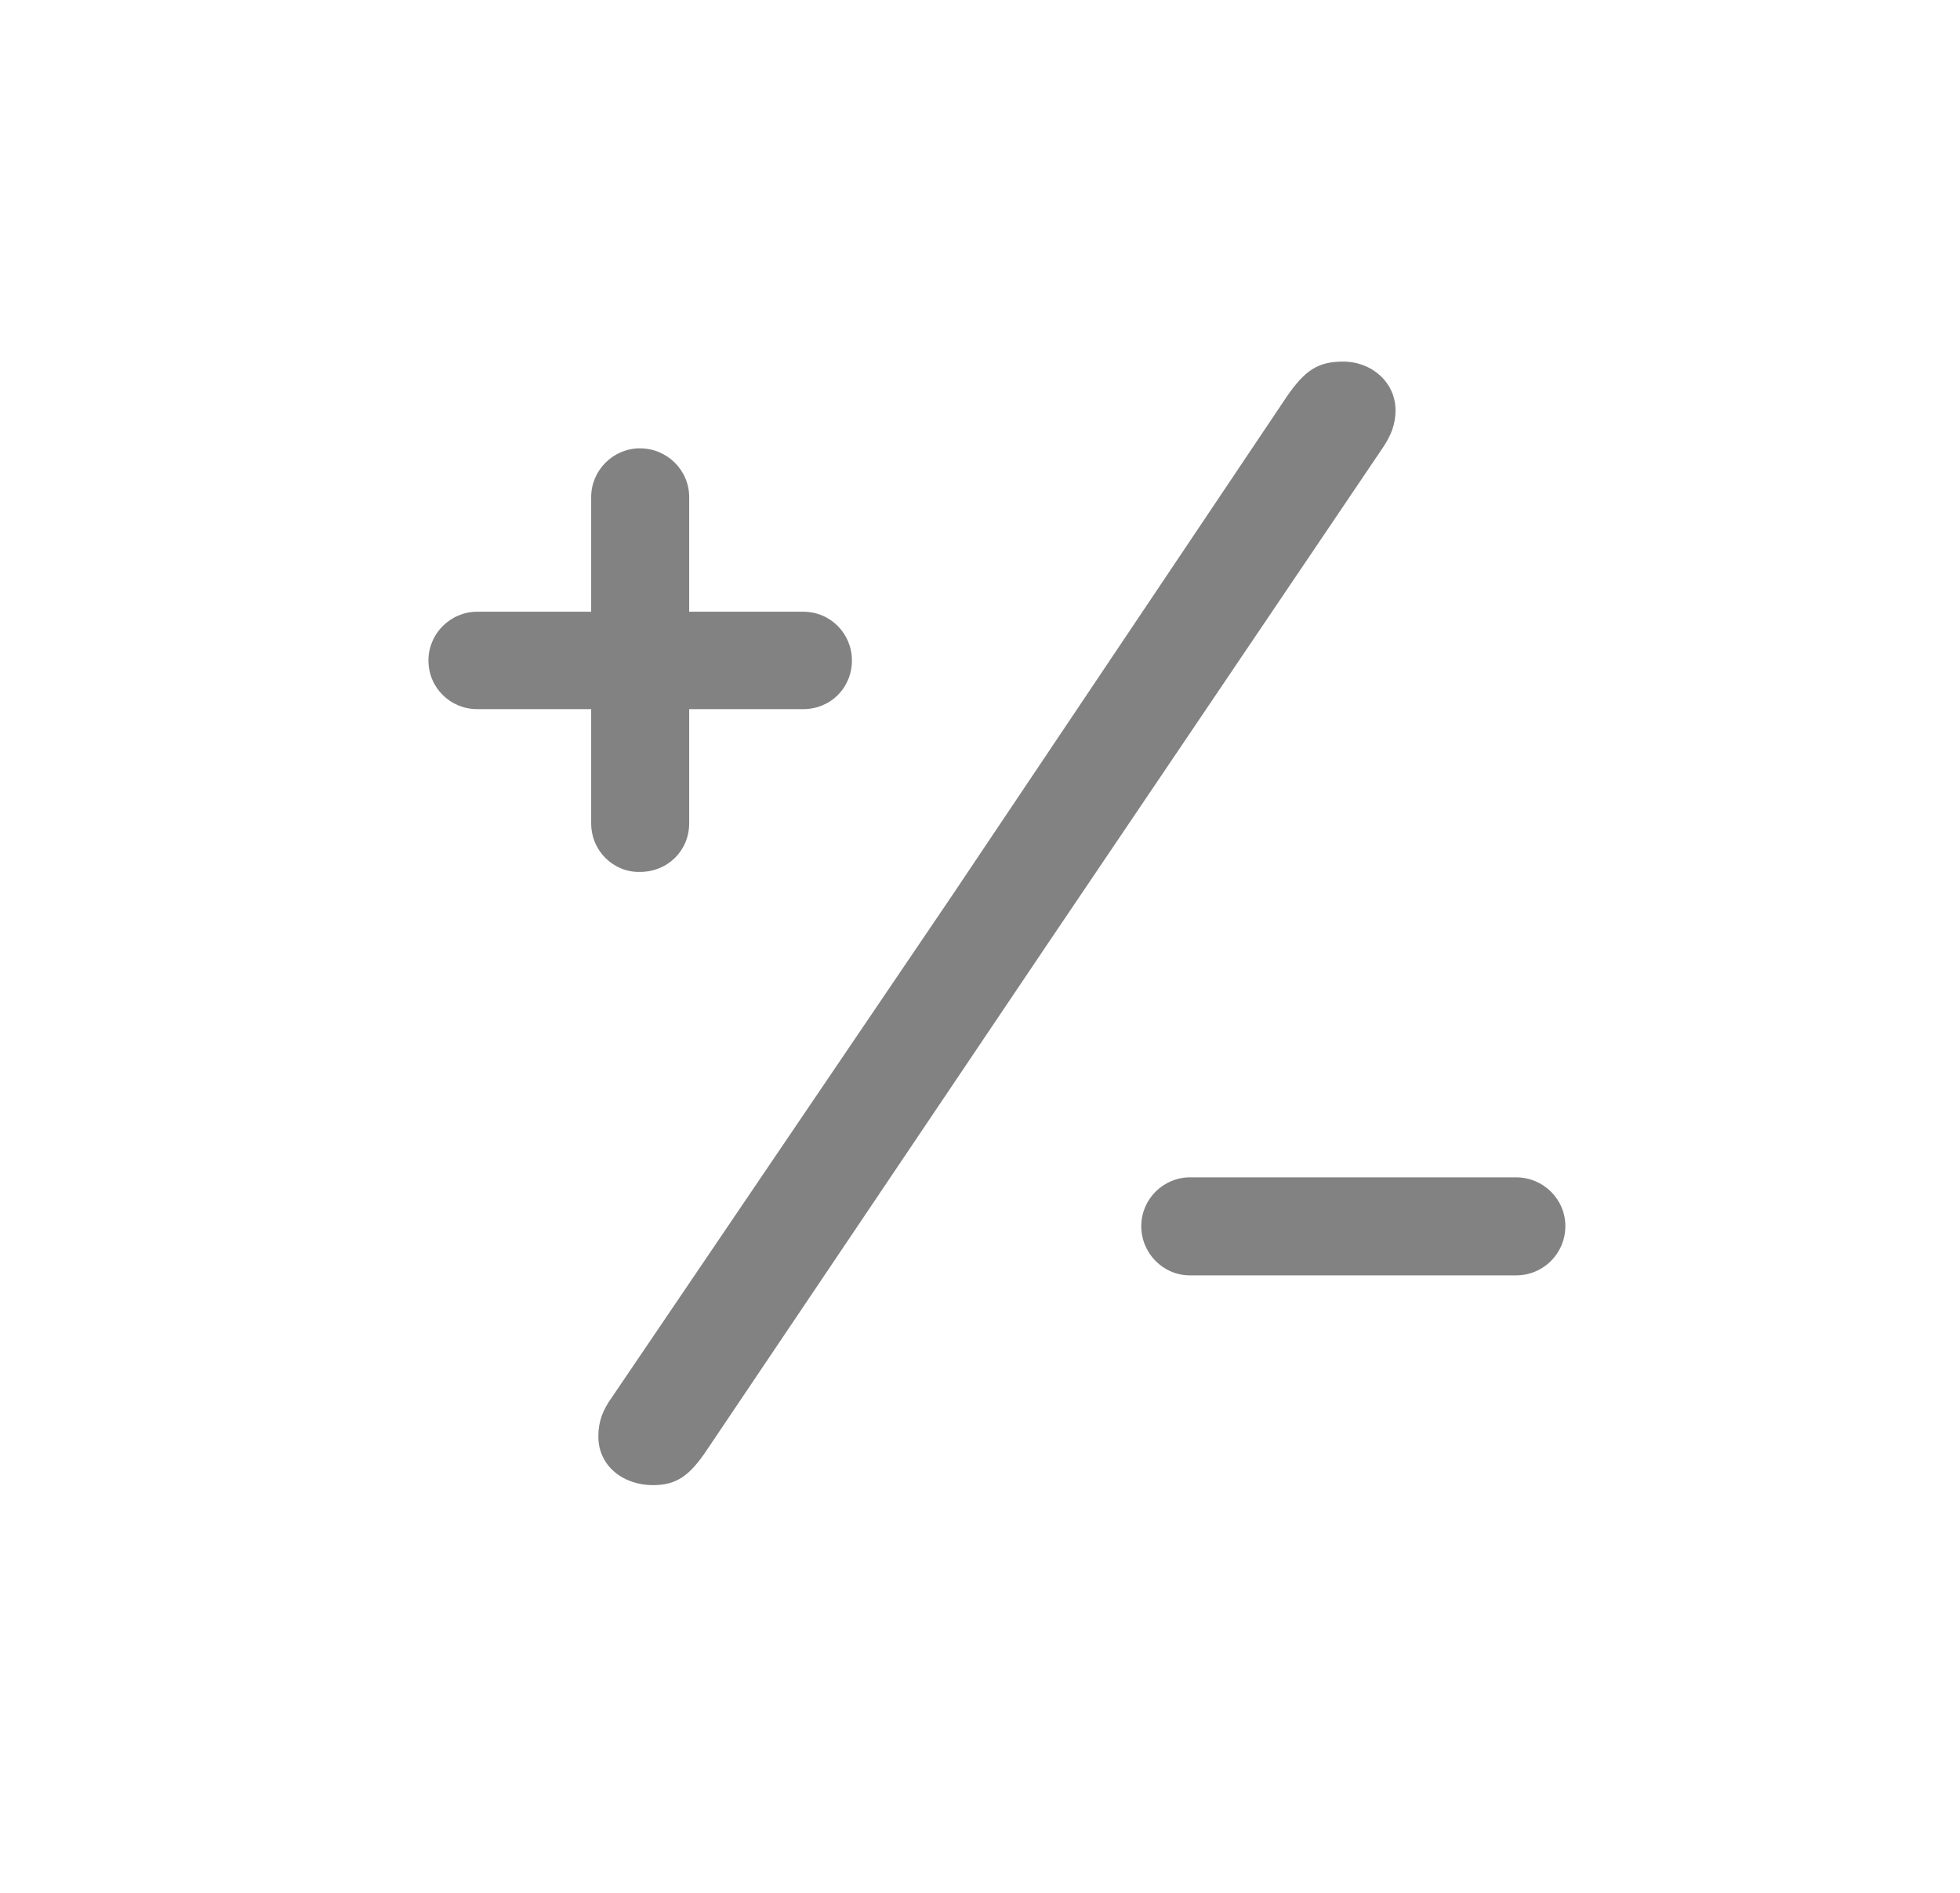 <svg width="29" height="28" viewBox="0 0 29 28" fill="none" xmlns="http://www.w3.org/2000/svg">
<path d="M15.471 14.006L20.454 6.632C20.586 6.438 20.648 6.271 20.648 6.069C20.648 5.656 20.296 5.349 19.874 5.349C19.505 5.349 19.311 5.472 19.039 5.867L14.073 13.268L9.055 20.668C8.923 20.852 8.853 21.02 8.853 21.248C8.853 21.688 9.222 21.969 9.661 21.969C10.004 21.969 10.197 21.837 10.452 21.459L15.471 14.006ZM6.339 9.77C6.339 10.174 6.664 10.49 7.06 10.49H8.747V12.178C8.747 12.591 9.081 12.907 9.468 12.898C9.881 12.898 10.197 12.582 10.197 12.178V10.49H11.885C12.289 10.49 12.605 10.174 12.605 9.77C12.605 9.374 12.289 9.049 11.885 9.049H10.197V7.353C10.197 6.957 9.872 6.632 9.468 6.632C9.072 6.632 8.747 6.957 8.747 7.353V9.049H7.06C6.664 9.049 6.339 9.374 6.339 9.77ZM16.886 18.137C16.886 18.541 17.211 18.866 17.606 18.866H22.432C22.836 18.866 23.161 18.541 23.161 18.137C23.161 17.741 22.836 17.416 22.432 17.416H17.606C17.211 17.416 16.886 17.741 16.886 18.137Z" fill="#828282"/>
</svg>
